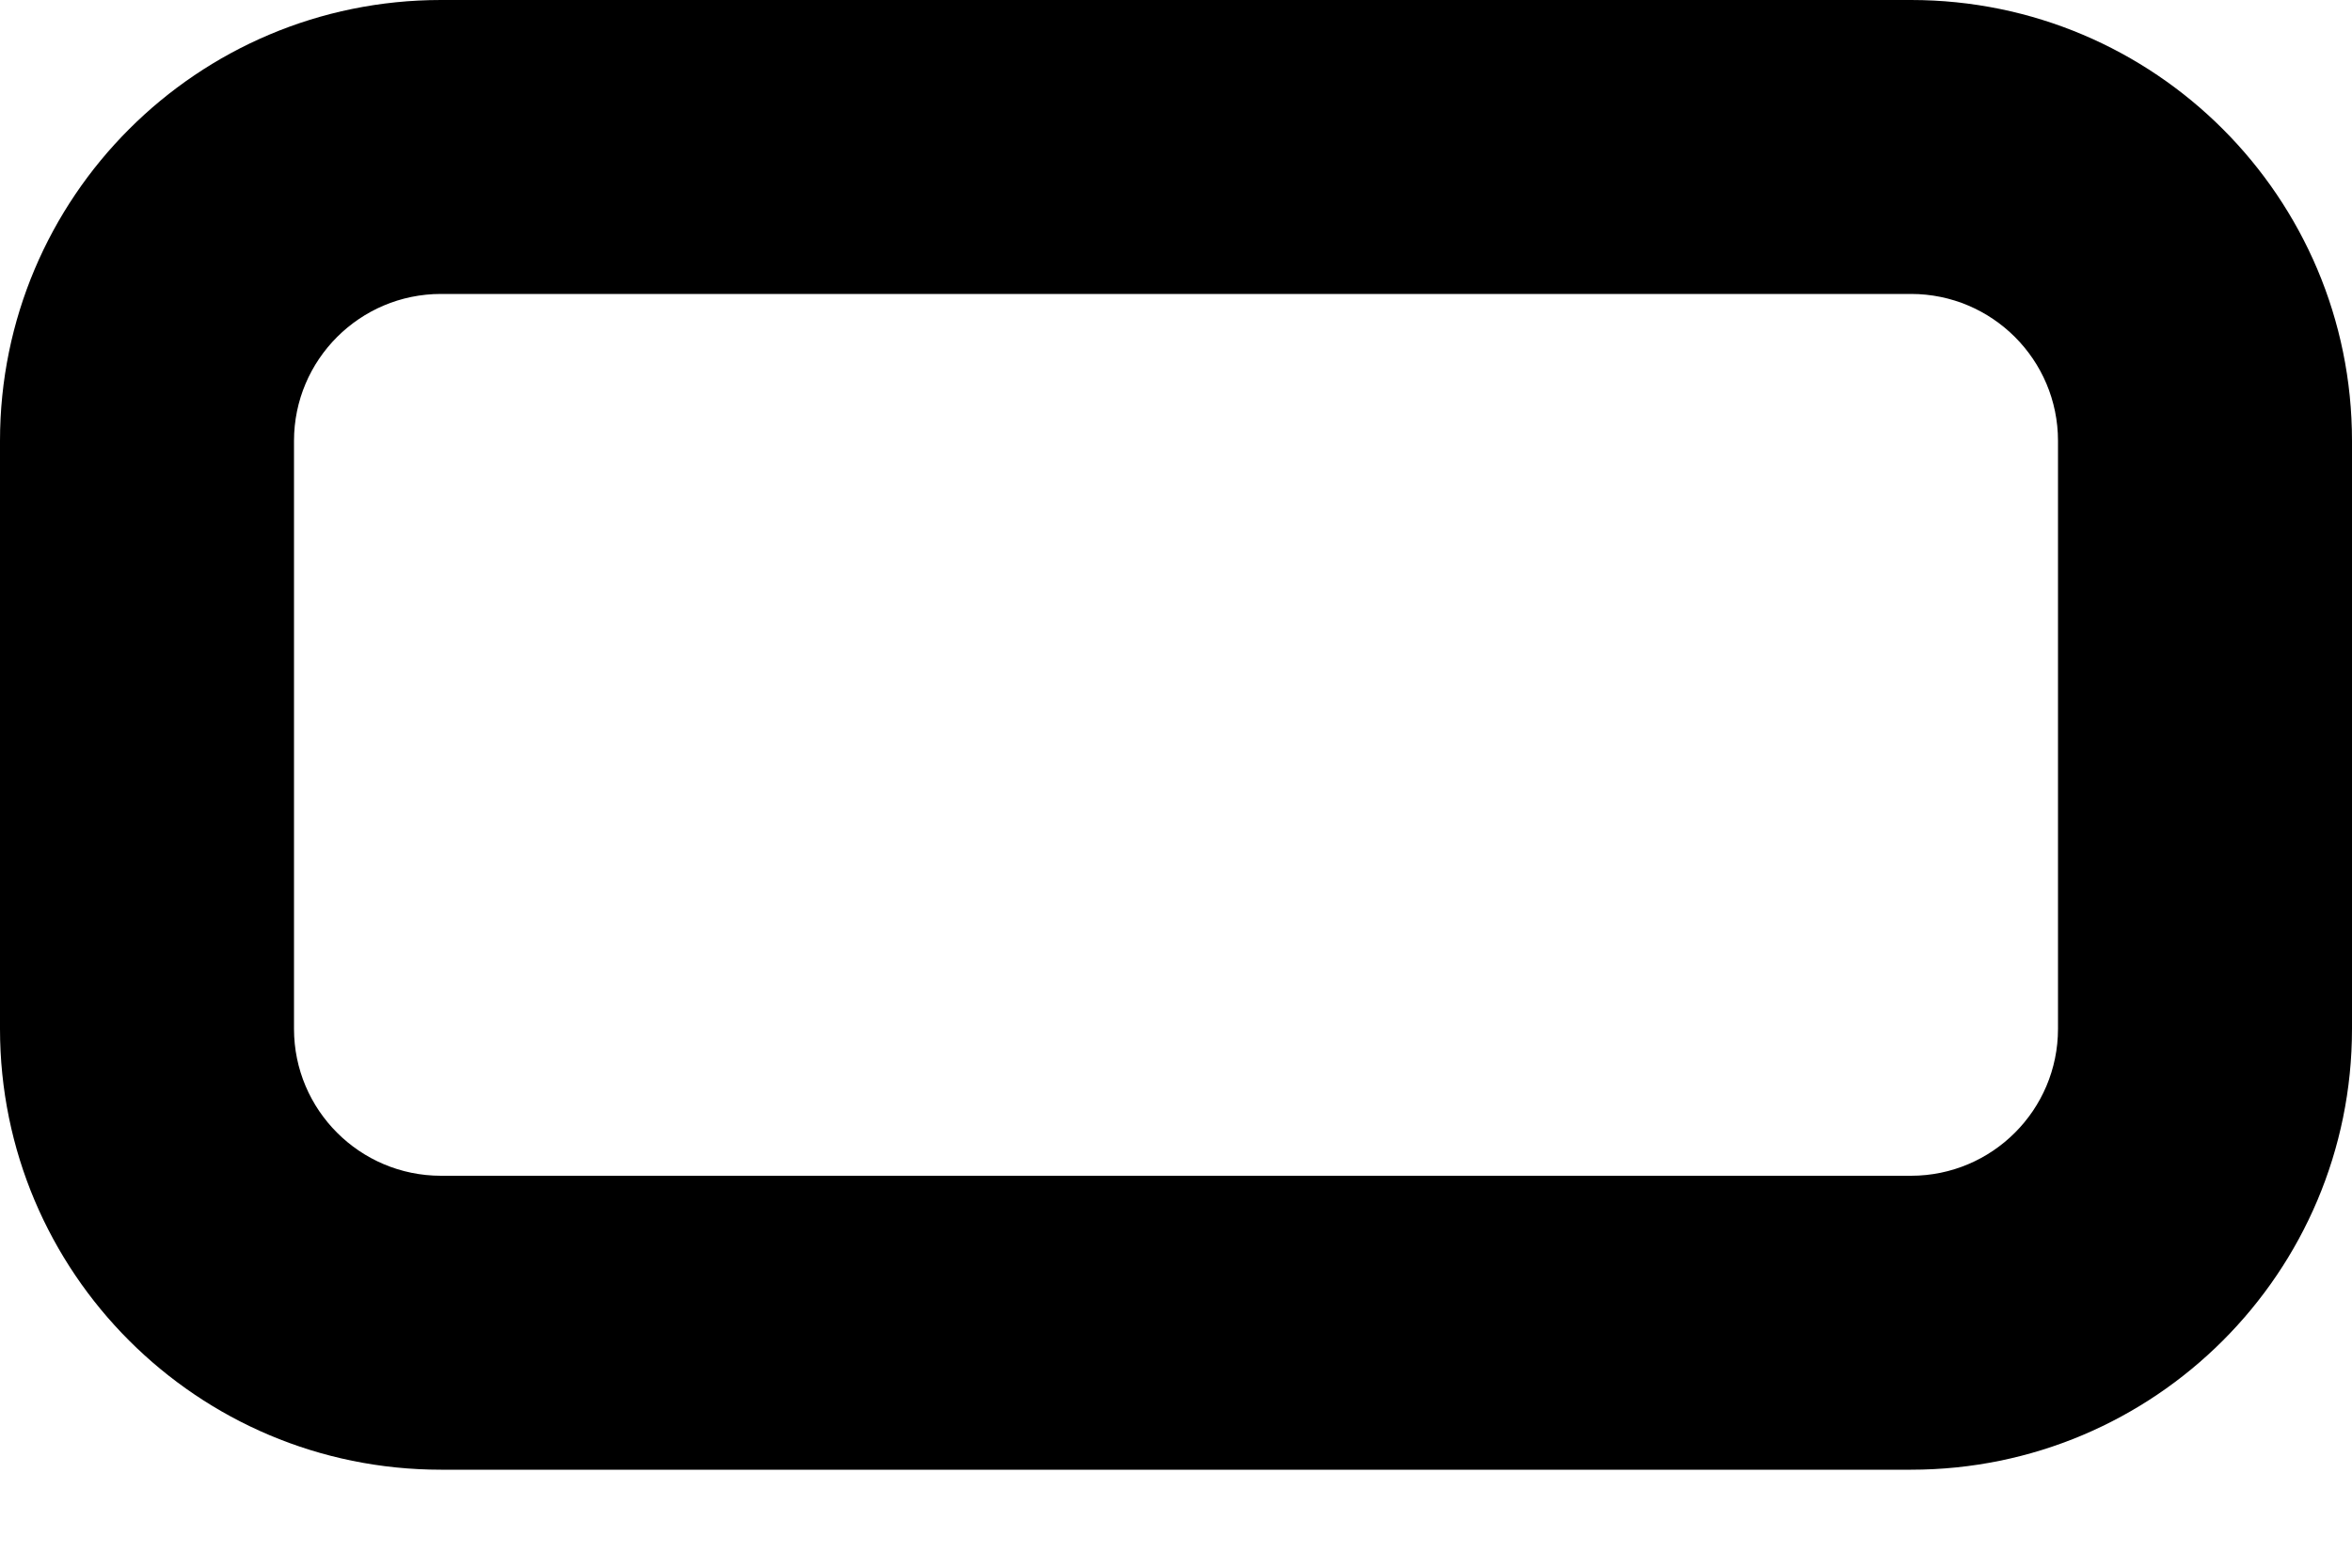 ﻿<?xml version="1.0" encoding="utf-8"?>
<svg version="1.1" xmlns:xlink="http://www.w3.org/1999/xlink" width="12px" height="8px" xmlns="http://www.w3.org/2000/svg">
  <defs>
    <pattern id="BGPattern" patternUnits="userSpaceOnUse" alignment="0 0" imageRepeat="None" />
    <mask fill="white" id="Clip5478">
      <path d="M 0 5.25  L 0 2.25  C 0 1.007  1.007 0  2.25 0  L 9.75 0  C 10.993 0  12 1.007  12 2.25  L 12 5.25  C 12 6.493  10.993 7.5  9.75 7.5  L 2.25 7.5  C 1.007 7.5  0 6.493  0 5.25  Z M 9.75 1.5  L 2.25 1.5  C 1.836 1.5  1.5 1.836  1.5 2.25  L 1.5 5.25  C 1.5 5.664  1.836 6  2.25 6  L 9.75 6  C 10.164 6  10.5 5.664  10.5 5.25  L 10.5 2.25  C 10.5 1.836  10.164 1.5  9.75 1.5  Z " fill-rule="evenodd" />
    </mask>
  </defs>
  <g transform="matrix(1 0 0 1 -3 -9 )">
    <path d="M 0 5.25  L 0 2.25  C 0 1.007  1.007 0  2.25 0  L 9.75 0  C 10.993 0  12 1.007  12 2.25  L 12 5.25  C 12 6.493  10.993 7.5  9.75 7.5  L 2.25 7.5  C 1.007 7.5  0 6.493  0 5.25  Z M 9.75 1.5  L 2.25 1.5  C 1.836 1.5  1.5 1.836  1.5 2.25  L 1.5 5.25  C 1.5 5.664  1.836 6  2.25 6  L 9.75 6  C 10.164 6  10.5 5.664  10.5 5.25  L 10.5 2.25  C 10.5 1.836  10.164 1.5  9.75 1.5  Z " fill-rule="nonzero" fill="rgba(0, 0, 0, 1)" stroke="none" transform="matrix(1 0 0 1 3 9 )" class="fill" />
    <path d="M 0 5.25  L 0 2.25  C 0 1.007  1.007 0  2.25 0  L 9.75 0  C 10.993 0  12 1.007  12 2.25  L 12 5.25  C 12 6.493  10.993 7.5  9.75 7.5  L 2.25 7.5  C 1.007 7.5  0 6.493  0 5.25  Z " stroke-width="0" stroke-dasharray="0" stroke="rgba(255, 255, 255, 0)" fill="none" transform="matrix(1 0 0 1 3 9 )" class="stroke" mask="url(#Clip5478)" />
    <path d="M 9.75 1.5  L 2.25 1.5  C 1.836 1.5  1.5 1.836  1.5 2.25  L 1.5 5.25  C 1.5 5.664  1.836 6  2.25 6  L 9.75 6  C 10.164 6  10.5 5.664  10.5 5.25  L 10.5 2.25  C 10.5 1.836  10.164 1.5  9.75 1.5  Z " stroke-width="0" stroke-dasharray="0" stroke="rgba(255, 255, 255, 0)" fill="none" transform="matrix(1 0 0 1 3 9 )" class="stroke" mask="url(#Clip5478)" />
  </g>
</svg>